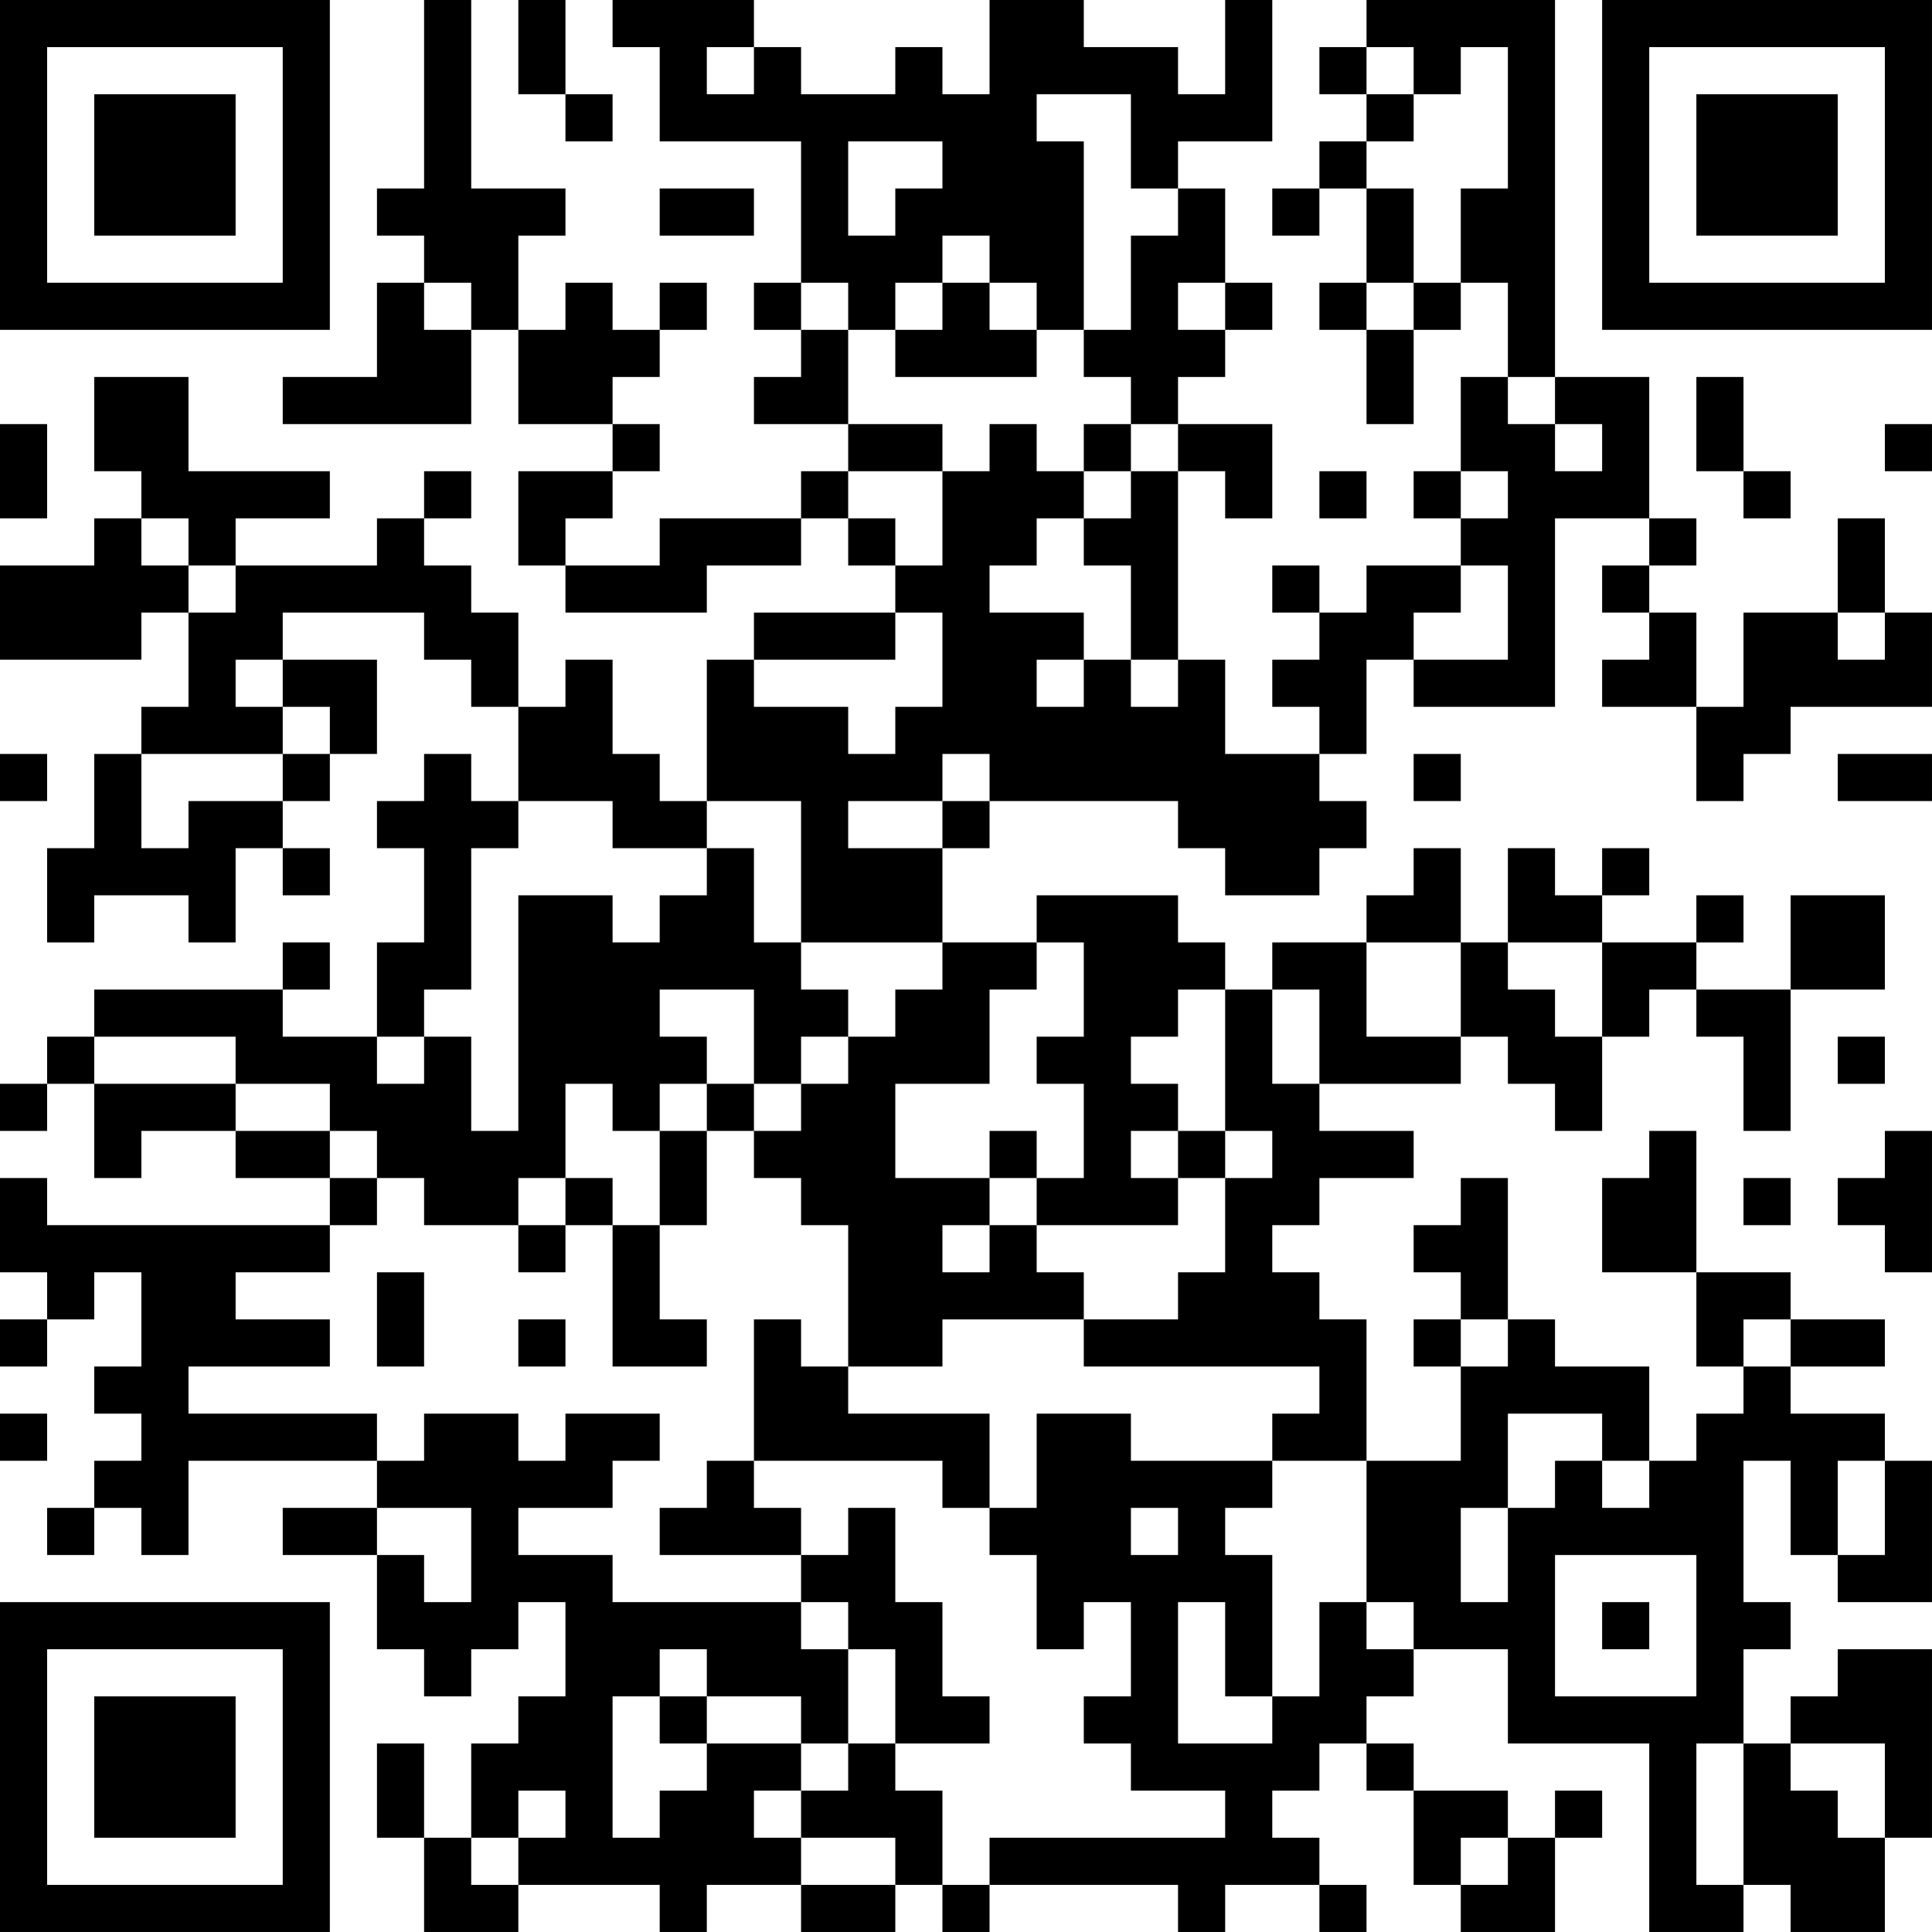 <?xml version="1.0" encoding="UTF-8"?>
<svg xmlns="http://www.w3.org/2000/svg" version="1.1" width="200" height="200" viewBox="0 0 200 200"><rect x="0" y="0" width="200" height="200" fill="#ffffff"/><g transform="scale(4.878)"><g transform="translate(0,0)"><path fill-rule="evenodd" d="M9 0L9 4L8 4L8 5L9 5L9 6L8 6L8 8L6 8L6 9L10 9L10 7L11 7L11 9L13 9L13 10L11 10L11 12L12 12L12 13L15 13L15 12L17 12L17 11L18 11L18 12L19 12L19 13L16 13L16 14L15 14L15 17L14 17L14 16L13 16L13 14L12 14L12 15L11 15L11 13L10 13L10 12L9 12L9 11L10 11L10 10L9 10L9 11L8 11L8 12L5 12L5 11L7 11L7 10L4 10L4 8L2 8L2 10L3 10L3 11L2 11L2 12L0 12L0 14L3 14L3 13L4 13L4 15L3 15L3 16L2 16L2 18L1 18L1 20L2 20L2 19L4 19L4 20L5 20L5 18L6 18L6 19L7 19L7 18L6 18L6 17L7 17L7 16L8 16L8 14L6 14L6 13L9 13L9 14L10 14L10 15L11 15L11 17L10 17L10 16L9 16L9 17L8 17L8 18L9 18L9 20L8 20L8 22L6 22L6 21L7 21L7 20L6 20L6 21L2 21L2 22L1 22L1 23L0 23L0 24L1 24L1 23L2 23L2 25L3 25L3 24L5 24L5 25L7 25L7 26L1 26L1 25L0 25L0 27L1 27L1 28L0 28L0 29L1 29L1 28L2 28L2 27L3 27L3 29L2 29L2 30L3 30L3 31L2 31L2 32L1 32L1 33L2 33L2 32L3 32L3 33L4 33L4 31L8 31L8 32L6 32L6 33L8 33L8 35L9 35L9 36L10 36L10 35L11 35L11 34L12 34L12 36L11 36L11 37L10 37L10 39L9 39L9 37L8 37L8 39L9 39L9 41L11 41L11 40L14 40L14 41L15 41L15 40L17 40L17 41L19 41L19 40L20 40L20 41L21 41L21 40L25 40L25 41L26 41L26 40L28 40L28 41L29 41L29 40L28 40L28 39L27 39L27 38L28 38L28 37L29 37L29 38L30 38L30 40L31 40L31 41L33 41L33 39L34 39L34 38L33 38L33 39L32 39L32 38L30 38L30 37L29 37L29 36L30 36L30 35L32 35L32 37L35 37L35 41L37 41L37 40L38 40L38 41L40 41L40 39L41 39L41 35L39 35L39 36L38 36L38 37L37 37L37 35L38 35L38 34L37 34L37 31L38 31L38 33L39 33L39 34L41 34L41 31L40 31L40 30L38 30L38 29L40 29L40 28L38 28L38 27L36 27L36 24L35 24L35 25L34 25L34 27L36 27L36 29L37 29L37 30L36 30L36 31L35 31L35 29L33 29L33 28L32 28L32 25L31 25L31 26L30 26L30 27L31 27L31 28L30 28L30 29L31 29L31 31L29 31L29 28L28 28L28 27L27 27L27 26L28 26L28 25L30 25L30 24L28 24L28 23L31 23L31 22L32 22L32 23L33 23L33 24L34 24L34 22L35 22L35 21L36 21L36 22L37 22L37 24L38 24L38 21L40 21L40 19L38 19L38 21L36 21L36 20L37 20L37 19L36 19L36 20L34 20L34 19L35 19L35 18L34 18L34 19L33 19L33 18L32 18L32 20L31 20L31 18L30 18L30 19L29 19L29 20L27 20L27 21L26 21L26 20L25 20L25 19L22 19L22 20L20 20L20 18L21 18L21 17L25 17L25 18L26 18L26 19L28 19L28 18L29 18L29 17L28 17L28 16L29 16L29 14L30 14L30 15L33 15L33 11L35 11L35 12L34 12L34 13L35 13L35 14L34 14L34 15L36 15L36 17L37 17L37 16L38 16L38 15L41 15L41 13L40 13L40 11L39 11L39 13L37 13L37 15L36 15L36 13L35 13L35 12L36 12L36 11L35 11L35 8L33 8L33 0L29 0L29 1L28 1L28 2L29 2L29 3L28 3L28 4L27 4L27 5L28 5L28 4L29 4L29 6L28 6L28 7L29 7L29 9L30 9L30 7L31 7L31 6L32 6L32 8L31 8L31 10L30 10L30 11L31 11L31 12L29 12L29 13L28 13L28 12L27 12L27 13L28 13L28 14L27 14L27 15L28 15L28 16L26 16L26 14L25 14L25 10L26 10L26 11L27 11L27 9L25 9L25 8L26 8L26 7L27 7L27 6L26 6L26 4L25 4L25 3L27 3L27 0L26 0L26 2L25 2L25 1L23 1L23 0L21 0L21 2L20 2L20 1L19 1L19 2L17 2L17 1L16 1L16 0L13 0L13 1L14 1L14 3L17 3L17 6L16 6L16 7L17 7L17 8L16 8L16 9L18 9L18 10L17 10L17 11L14 11L14 12L12 12L12 11L13 11L13 10L14 10L14 9L13 9L13 8L14 8L14 7L15 7L15 6L14 6L14 7L13 7L13 6L12 6L12 7L11 7L11 5L12 5L12 4L10 4L10 0ZM11 0L11 2L12 2L12 3L13 3L13 2L12 2L12 0ZM15 1L15 2L16 2L16 1ZM29 1L29 2L30 2L30 3L29 3L29 4L30 4L30 6L29 6L29 7L30 7L30 6L31 6L31 4L32 4L32 1L31 1L31 2L30 2L30 1ZM22 2L22 3L23 3L23 7L22 7L22 6L21 6L21 5L20 5L20 6L19 6L19 7L18 7L18 6L17 6L17 7L18 7L18 9L20 9L20 10L18 10L18 11L19 11L19 12L20 12L20 10L21 10L21 9L22 9L22 10L23 10L23 11L22 11L22 12L21 12L21 13L23 13L23 14L22 14L22 15L23 15L23 14L24 14L24 15L25 15L25 14L24 14L24 12L23 12L23 11L24 11L24 10L25 10L25 9L24 9L24 8L23 8L23 7L24 7L24 5L25 5L25 4L24 4L24 2ZM18 3L18 5L19 5L19 4L20 4L20 3ZM14 4L14 5L16 5L16 4ZM9 6L9 7L10 7L10 6ZM20 6L20 7L19 7L19 8L22 8L22 7L21 7L21 6ZM25 6L25 7L26 7L26 6ZM32 8L32 9L33 9L33 10L34 10L34 9L33 9L33 8ZM36 8L36 10L37 10L37 11L38 11L38 10L37 10L37 8ZM0 9L0 11L1 11L1 9ZM23 9L23 10L24 10L24 9ZM40 9L40 10L41 10L41 9ZM28 10L28 11L29 11L29 10ZM31 10L31 11L32 11L32 10ZM3 11L3 12L4 12L4 13L5 13L5 12L4 12L4 11ZM31 12L31 13L30 13L30 14L32 14L32 12ZM19 13L19 14L16 14L16 15L18 15L18 16L19 16L19 15L20 15L20 13ZM39 13L39 14L40 14L40 13ZM5 14L5 15L6 15L6 16L3 16L3 18L4 18L4 17L6 17L6 16L7 16L7 15L6 15L6 14ZM0 16L0 17L1 17L1 16ZM20 16L20 17L18 17L18 18L20 18L20 17L21 17L21 16ZM30 16L30 17L31 17L31 16ZM39 16L39 17L41 17L41 16ZM11 17L11 18L10 18L10 21L9 21L9 22L8 22L8 23L9 23L9 22L10 22L10 24L11 24L11 19L13 19L13 20L14 20L14 19L15 19L15 18L16 18L16 20L17 20L17 21L18 21L18 22L17 22L17 23L16 23L16 21L14 21L14 22L15 22L15 23L14 23L14 24L13 24L13 23L12 23L12 25L11 25L11 26L9 26L9 25L8 25L8 24L7 24L7 23L5 23L5 22L2 22L2 23L5 23L5 24L7 24L7 25L8 25L8 26L7 26L7 27L5 27L5 28L7 28L7 29L4 29L4 30L8 30L8 31L9 31L9 30L11 30L11 31L12 31L12 30L14 30L14 31L13 31L13 32L11 32L11 33L13 33L13 34L17 34L17 35L18 35L18 37L17 37L17 36L15 36L15 35L14 35L14 36L13 36L13 39L14 39L14 38L15 38L15 37L17 37L17 38L16 38L16 39L17 39L17 40L19 40L19 39L17 39L17 38L18 38L18 37L19 37L19 38L20 38L20 40L21 40L21 39L26 39L26 38L24 38L24 37L23 37L23 36L24 36L24 34L23 34L23 35L22 35L22 33L21 33L21 32L22 32L22 30L24 30L24 31L27 31L27 32L26 32L26 33L27 33L27 36L26 36L26 34L25 34L25 37L27 37L27 36L28 36L28 34L29 34L29 35L30 35L30 34L29 34L29 31L27 31L27 30L28 30L28 29L23 29L23 28L25 28L25 27L26 27L26 25L27 25L27 24L26 24L26 21L25 21L25 22L24 22L24 23L25 23L25 24L24 24L24 25L25 25L25 26L22 26L22 25L23 25L23 23L22 23L22 22L23 22L23 20L22 20L22 21L21 21L21 23L19 23L19 25L21 25L21 26L20 26L20 27L21 27L21 26L22 26L22 27L23 27L23 28L20 28L20 29L18 29L18 26L17 26L17 25L16 25L16 24L17 24L17 23L18 23L18 22L19 22L19 21L20 21L20 20L17 20L17 17L15 17L15 18L13 18L13 17ZM29 20L29 22L31 22L31 20ZM32 20L32 21L33 21L33 22L34 22L34 20ZM27 21L27 23L28 23L28 21ZM39 22L39 23L40 23L40 22ZM15 23L15 24L14 24L14 26L13 26L13 25L12 25L12 26L11 26L11 27L12 27L12 26L13 26L13 29L15 29L15 28L14 28L14 26L15 26L15 24L16 24L16 23ZM21 24L21 25L22 25L22 24ZM25 24L25 25L26 25L26 24ZM40 24L40 25L39 25L39 26L40 26L40 27L41 27L41 24ZM37 25L37 26L38 26L38 25ZM8 27L8 29L9 29L9 27ZM11 28L11 29L12 29L12 28ZM16 28L16 31L15 31L15 32L14 32L14 33L17 33L17 34L18 34L18 35L19 35L19 37L21 37L21 36L20 36L20 34L19 34L19 32L18 32L18 33L17 33L17 32L16 32L16 31L20 31L20 32L21 32L21 30L18 30L18 29L17 29L17 28ZM31 28L31 29L32 29L32 28ZM37 28L37 29L38 29L38 28ZM0 30L0 31L1 31L1 30ZM32 30L32 32L31 32L31 34L32 34L32 32L33 32L33 31L34 31L34 32L35 32L35 31L34 31L34 30ZM39 31L39 33L40 33L40 31ZM8 32L8 33L9 33L9 34L10 34L10 32ZM24 32L24 33L25 33L25 32ZM33 33L33 36L36 36L36 33ZM34 34L34 35L35 35L35 34ZM14 36L14 37L15 37L15 36ZM36 37L36 40L37 40L37 37ZM38 37L38 38L39 38L39 39L40 39L40 37ZM11 38L11 39L10 39L10 40L11 40L11 39L12 39L12 38ZM31 39L31 40L32 40L32 39ZM0 0L0 7L7 7L7 0ZM1 1L1 6L6 6L6 1ZM2 2L2 5L5 5L5 2ZM34 0L34 7L41 7L41 0ZM35 1L35 6L40 6L40 1ZM36 2L36 5L39 5L39 2ZM0 34L0 41L7 41L7 34ZM1 35L1 40L6 40L6 35ZM2 36L2 39L5 39L5 36Z" fill="#000000"/></g></g></svg>
